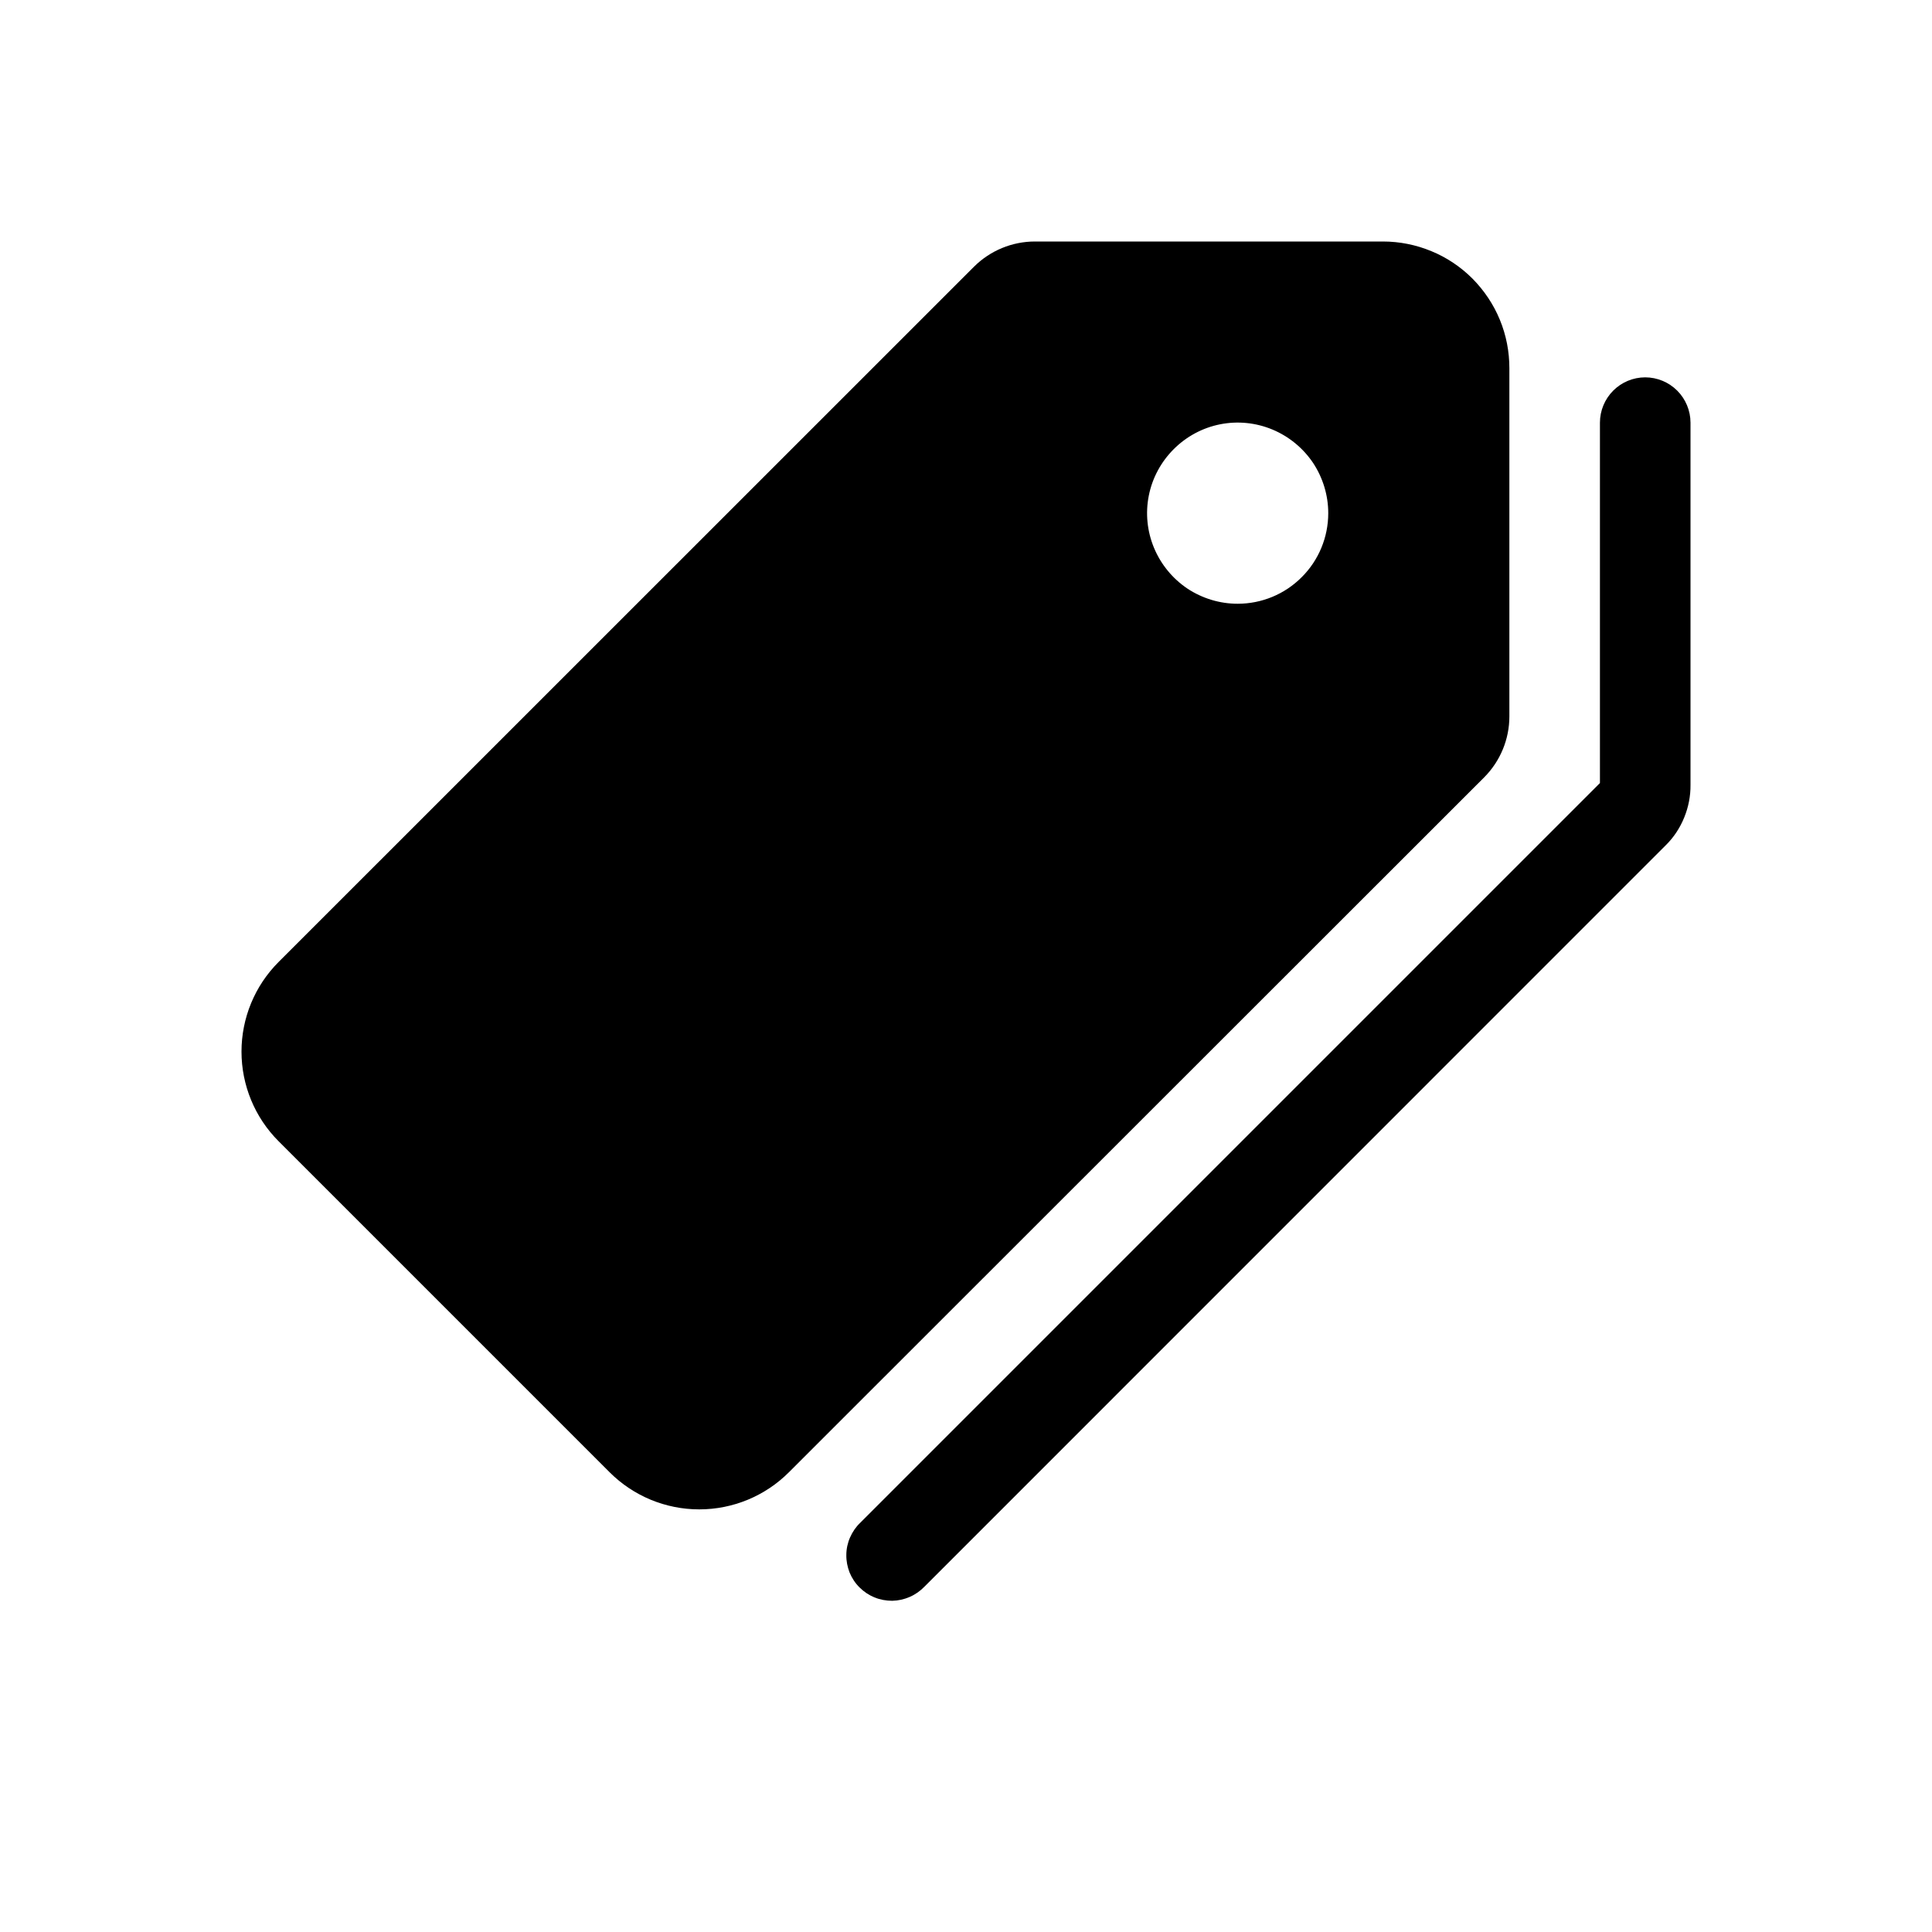<svg width="16" height="16" viewBox="0 0 16 16" fill="currentColor" xmlns="http://www.w3.org/2000/svg">
<g id="state=filled">
<path id="Vector" d="M12.5 5.933V3.05C12.5 2.912 12.474 2.776 12.421 2.648C12.369 2.521 12.291 2.405 12.194 2.307C12.097 2.21 11.981 2.132 11.854 2.08C11.726 2.027 11.59 2 11.452 2H8.571C8.382 2 8.201 2.075 8.067 2.208L2.307 7.967C2.11 8.164 2 8.431 2 8.709C2 8.987 2.11 9.254 2.307 9.451L5.049 12.193C5.246 12.39 5.513 12.5 5.791 12.5C6.069 12.5 6.336 12.39 6.533 12.193L12.292 6.437C12.425 6.303 12.5 6.122 12.5 5.933ZM10.25 5C10.102 5 9.957 4.956 9.833 4.874C9.71 4.791 9.614 4.674 9.557 4.537C9.5 4.4 9.485 4.249 9.514 4.104C9.543 3.958 9.615 3.825 9.72 3.72C9.825 3.615 9.958 3.543 10.104 3.514C10.249 3.485 10.4 3.5 10.537 3.557C10.674 3.614 10.791 3.71 10.874 3.833C10.956 3.957 11 4.102 11 4.25C11 4.449 10.921 4.64 10.78 4.78C10.64 4.921 10.449 5 10.25 5Z" fill="black"/>
<path id="Vector_2" d="M13.625 3.125C13.525 3.125 13.43 3.165 13.36 3.235C13.29 3.305 13.25 3.401 13.25 3.5V6.485L7.125 12.61C7.089 12.644 7.06 12.686 7.04 12.732C7.02 12.777 7.009 12.827 7.009 12.877C7.008 12.927 7.018 12.977 7.036 13.023C7.055 13.069 7.083 13.112 7.119 13.147C7.154 13.182 7.196 13.21 7.242 13.229C7.289 13.248 7.339 13.257 7.389 13.257C7.439 13.256 7.488 13.245 7.534 13.225C7.58 13.205 7.621 13.176 7.656 13.14L13.796 6.999C13.862 6.934 13.913 6.856 13.948 6.77C13.983 6.684 14.001 6.593 14 6.5V3.5C14 3.401 13.96 3.305 13.89 3.235C13.82 3.165 13.724 3.125 13.625 3.125Z" fill="black"/>
</g>
</svg>
